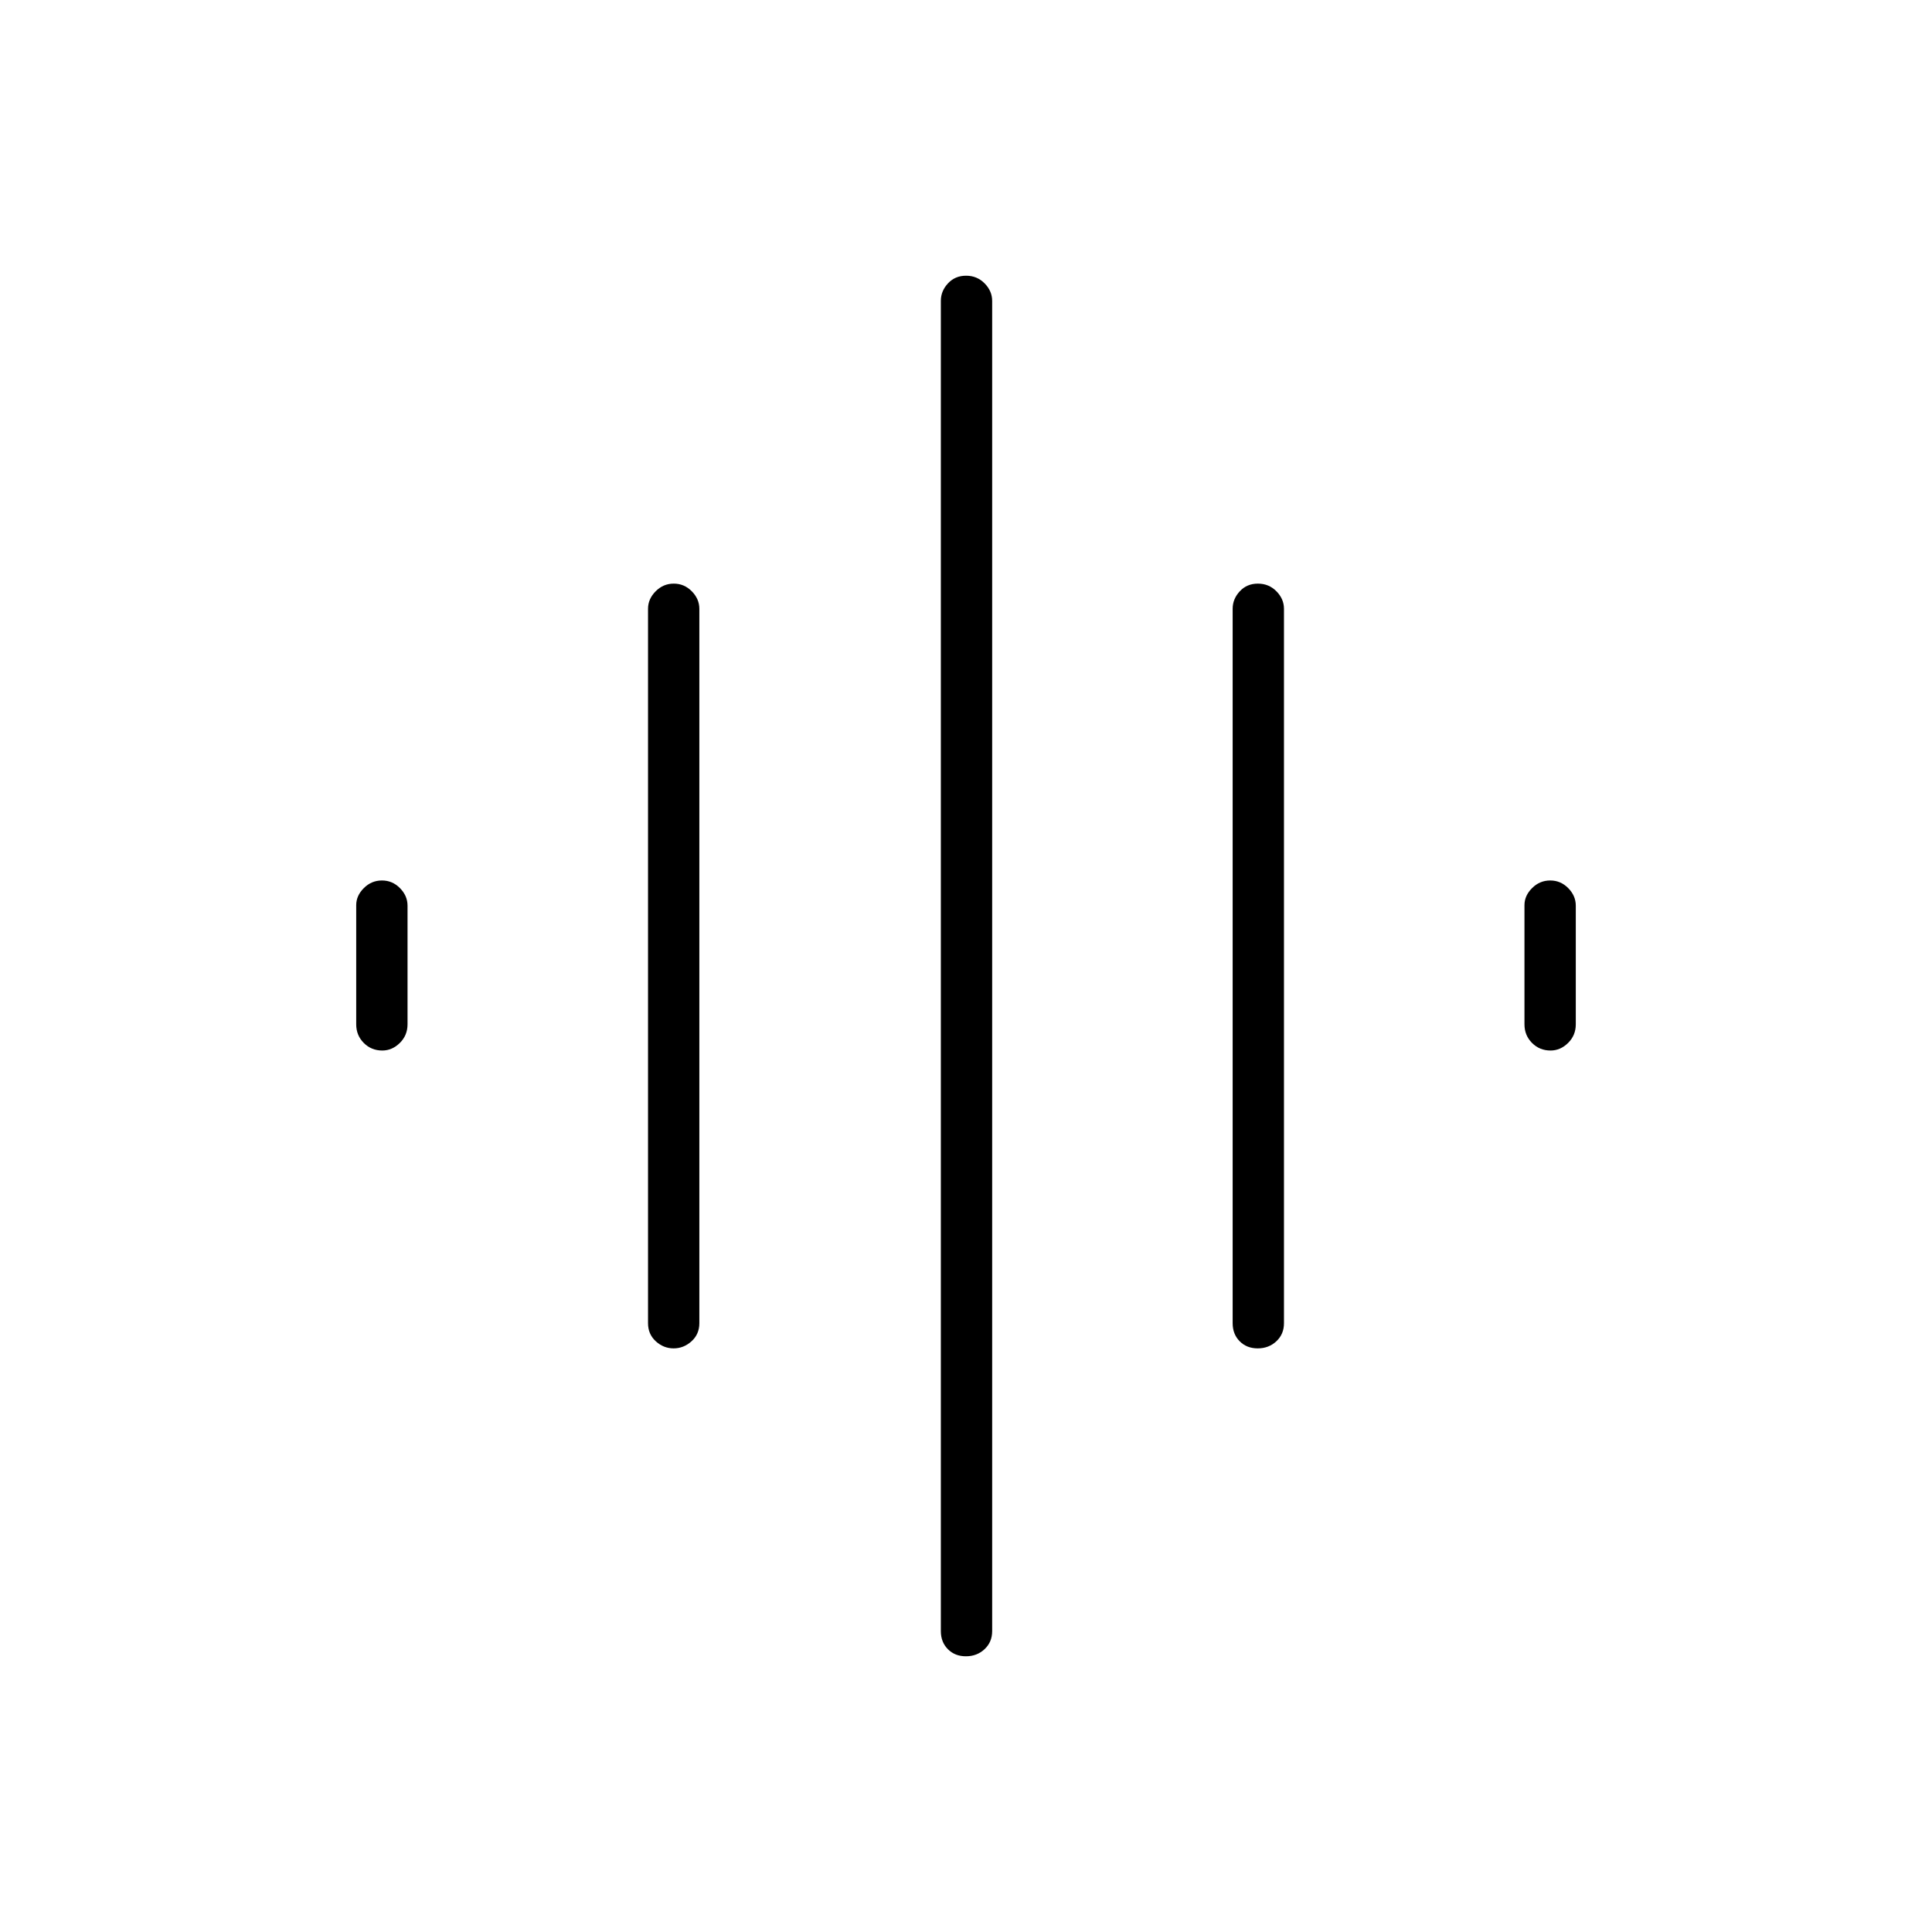 <svg xmlns="http://www.w3.org/2000/svg" height="24" viewBox="0 -960 960 960" width="24"><path d="M322-302.5v-355q0-4.88 3.79-8.69 3.78-3.81 9-3.81 5.21 0 8.96 3.81 3.75 3.81 3.75 8.69v355q0 5.45-3.89 8.98-3.9 3.52-8.9 3.52-4.99 0-8.85-3.52-3.86-3.53-3.86-8.98Zm145.5 153v-661q0-4.88 3.54-8.69 3.53-3.81 9-3.81 5.46 0 9.21 3.81 3.75 3.81 3.75 8.69v661q0 5.45-3.79 8.98-3.78 3.52-9.25 3.52-5.46 0-8.96-3.52-3.5-3.53-3.5-8.98ZM177-451v-59.24q0-4.71 3.79-8.48 3.78-3.78 9-3.78 5.21 0 8.96 3.81 3.75 3.81 3.75 8.69v59q0 5.45-3.82 9.23-3.83 3.77-8.72 3.77-5.46 0-9.21-3.77Q177-445.55 177-451Zm435.5 148.5v-355q0-4.88 3.54-8.69 3.53-3.81 9-3.81 5.46 0 9.21 3.81 3.75 3.81 3.75 8.69v355q0 5.45-3.79 8.98-3.78 3.52-9.25 3.52-5.46 0-8.96-3.52-3.5-3.53-3.5-8.98Zm145-148.5v-59.24q0-4.71 3.79-8.48 3.78-3.78 9-3.78 5.21 0 8.96 3.81Q783-514.88 783-510v59q0 5.45-3.82 9.23-3.83 3.77-8.72 3.77-5.46 0-9.21-3.77-3.75-3.78-3.75-9.23Z"/></svg>